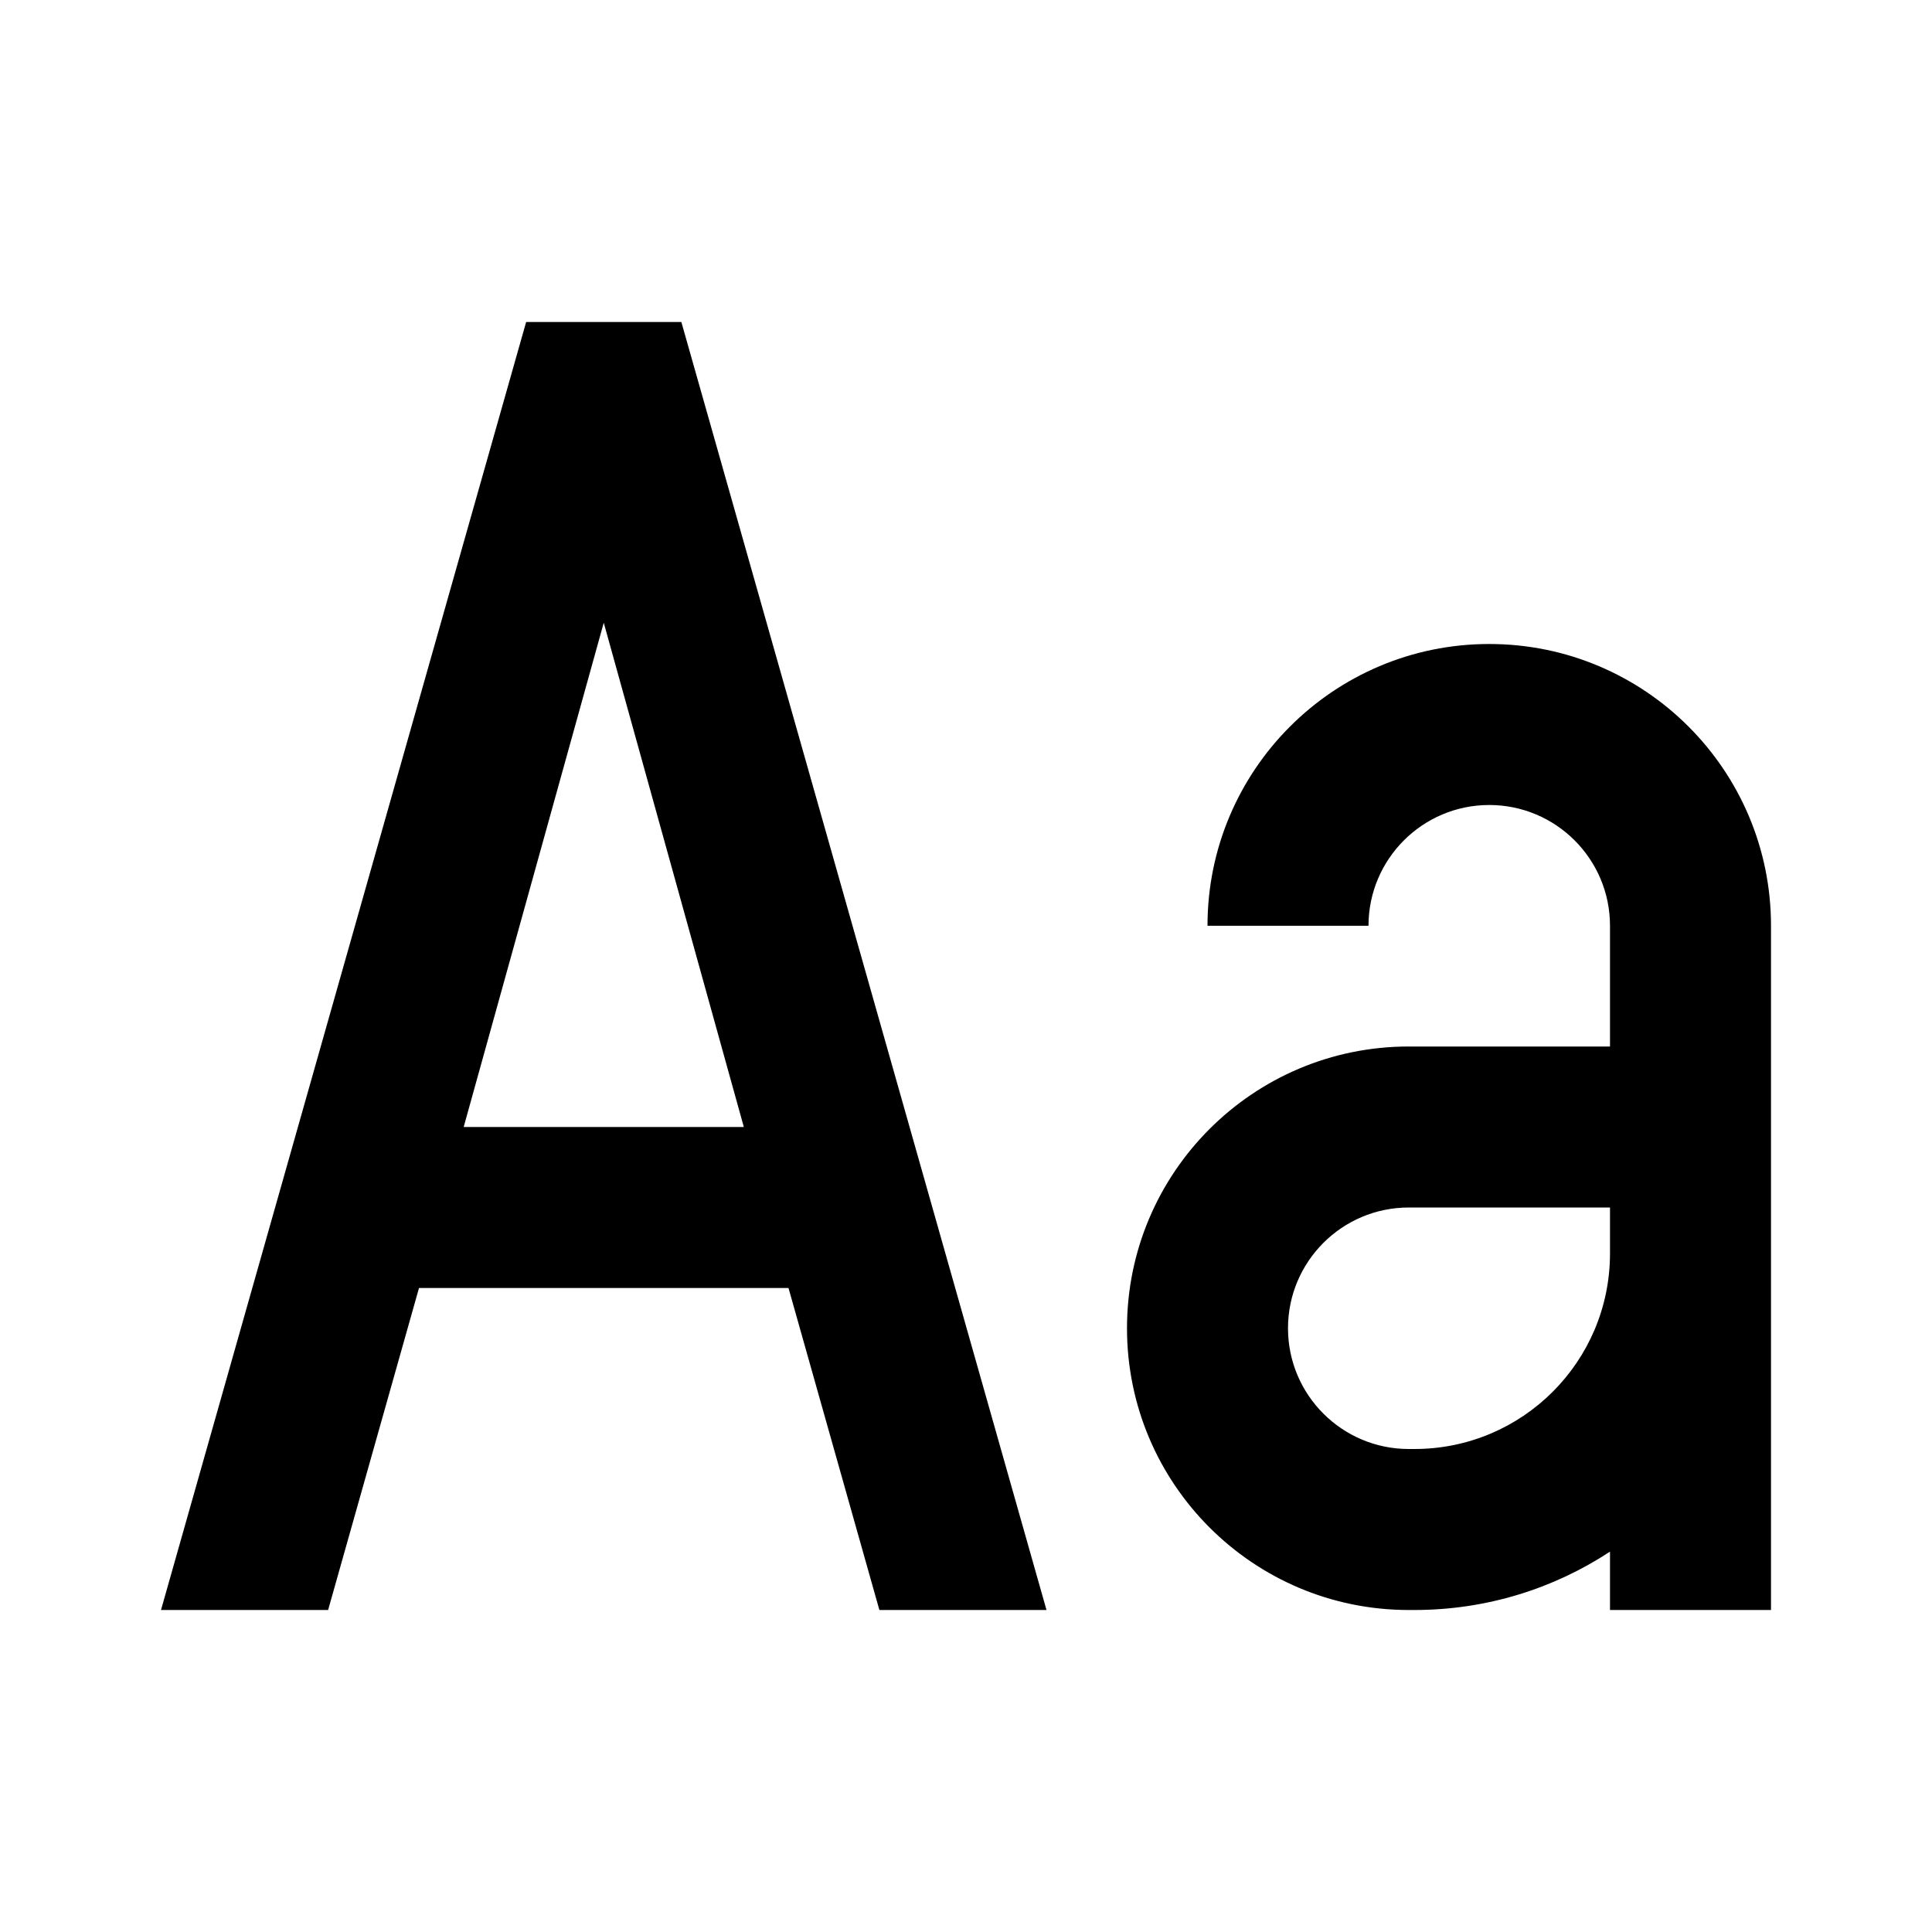<svg width="24" height="24" viewBox="0 0 24 24" fill="none" xmlns="http://www.w3.org/2000/svg">
<path fill-rule="evenodd" clip-rule="evenodd" d="M5.76 14L7.5 7.736L9.24 14H5.76ZM5.205 16L4.076 20H2L6.536 4H7.5H8.464L13 20H10.924L9.795 16H5.205ZM18.5 8C16.567 8 15 9.567 15 11.5H16H17C17 10.672 17.672 10 18.5 10C19.328 10 20 10.672 20 11.5V13H17.5C15.567 13 14 14.567 14 16.5C14 18.433 15.567 20 17.5 20H17.571C18.468 20 19.303 19.733 20 19.275V20H22V15.571V14V11.5C22 9.567 20.433 8 18.5 8ZM20 15.571V15H17.5C16.672 15 16 15.672 16 16.5C16 17.328 16.672 18 17.5 18H17.571C18.913 18 20 16.913 20 15.571Z" fill="black"/>
</svg>
